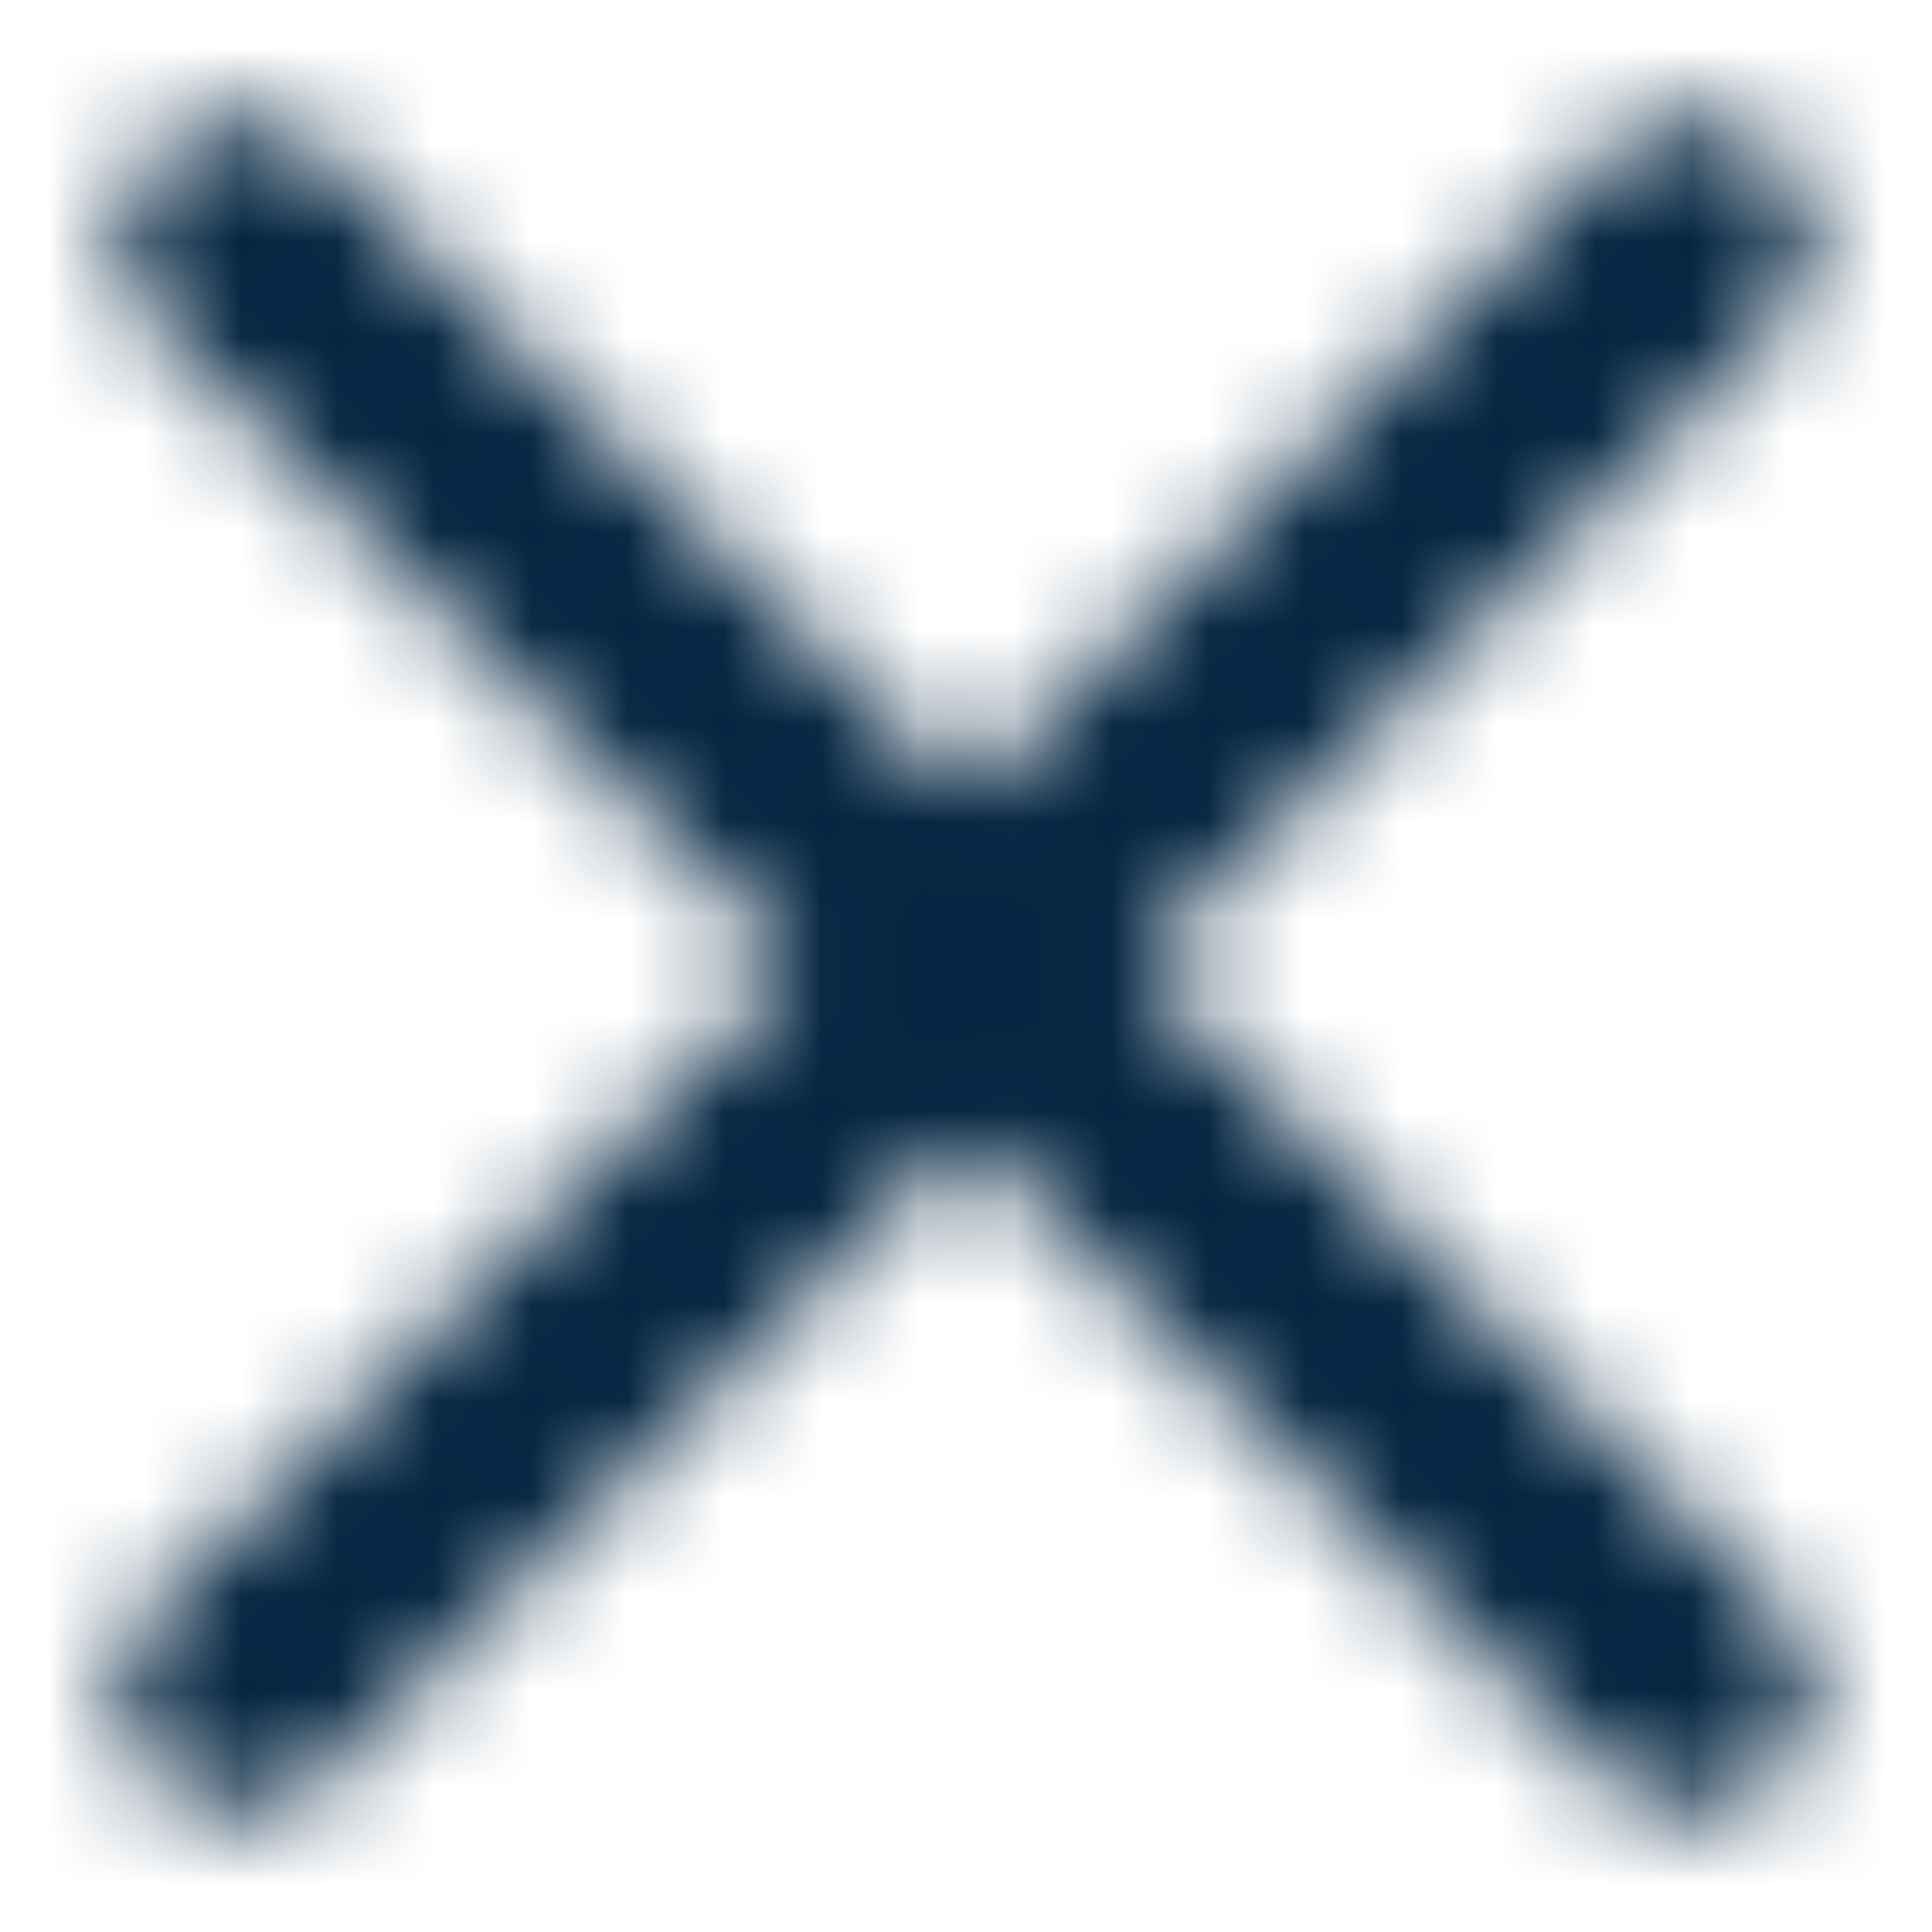 <svg width="20" height="20" viewBox="0 0 20 20" fill="none" xmlns="http://www.w3.org/2000/svg">
    <mask id="8h5wq0gtga" style="mask-type:alpha" maskUnits="userSpaceOnUse" x="1" y="1" width="18" height="18">
        <path fill-rule="evenodd" clip-rule="evenodd" d="M1.616 1.616a1.25 1.25 0 0 1 1.768 0l15 15a1.25 1.25 0 0 1-1.768 1.768l-15-15a1.25 1.25 0 0 1 0-1.768z" fill="#ffffff"/>
        <path fill-rule="evenodd" clip-rule="evenodd" d="M18.384 1.616a1.25 1.25 0 0 0-1.768 0l-15 15a1.25 1.25 0 1 0 1.768 1.768l15-15a1.25 1.25 0 0 0 0-1.768z" fill="#ffffff"/>
    </mask>
    <g mask="url(#8h5wq0gtga)">
        <path fill="#032541" d="M0 0h20v20H0z"/>
    </g>
</svg>
